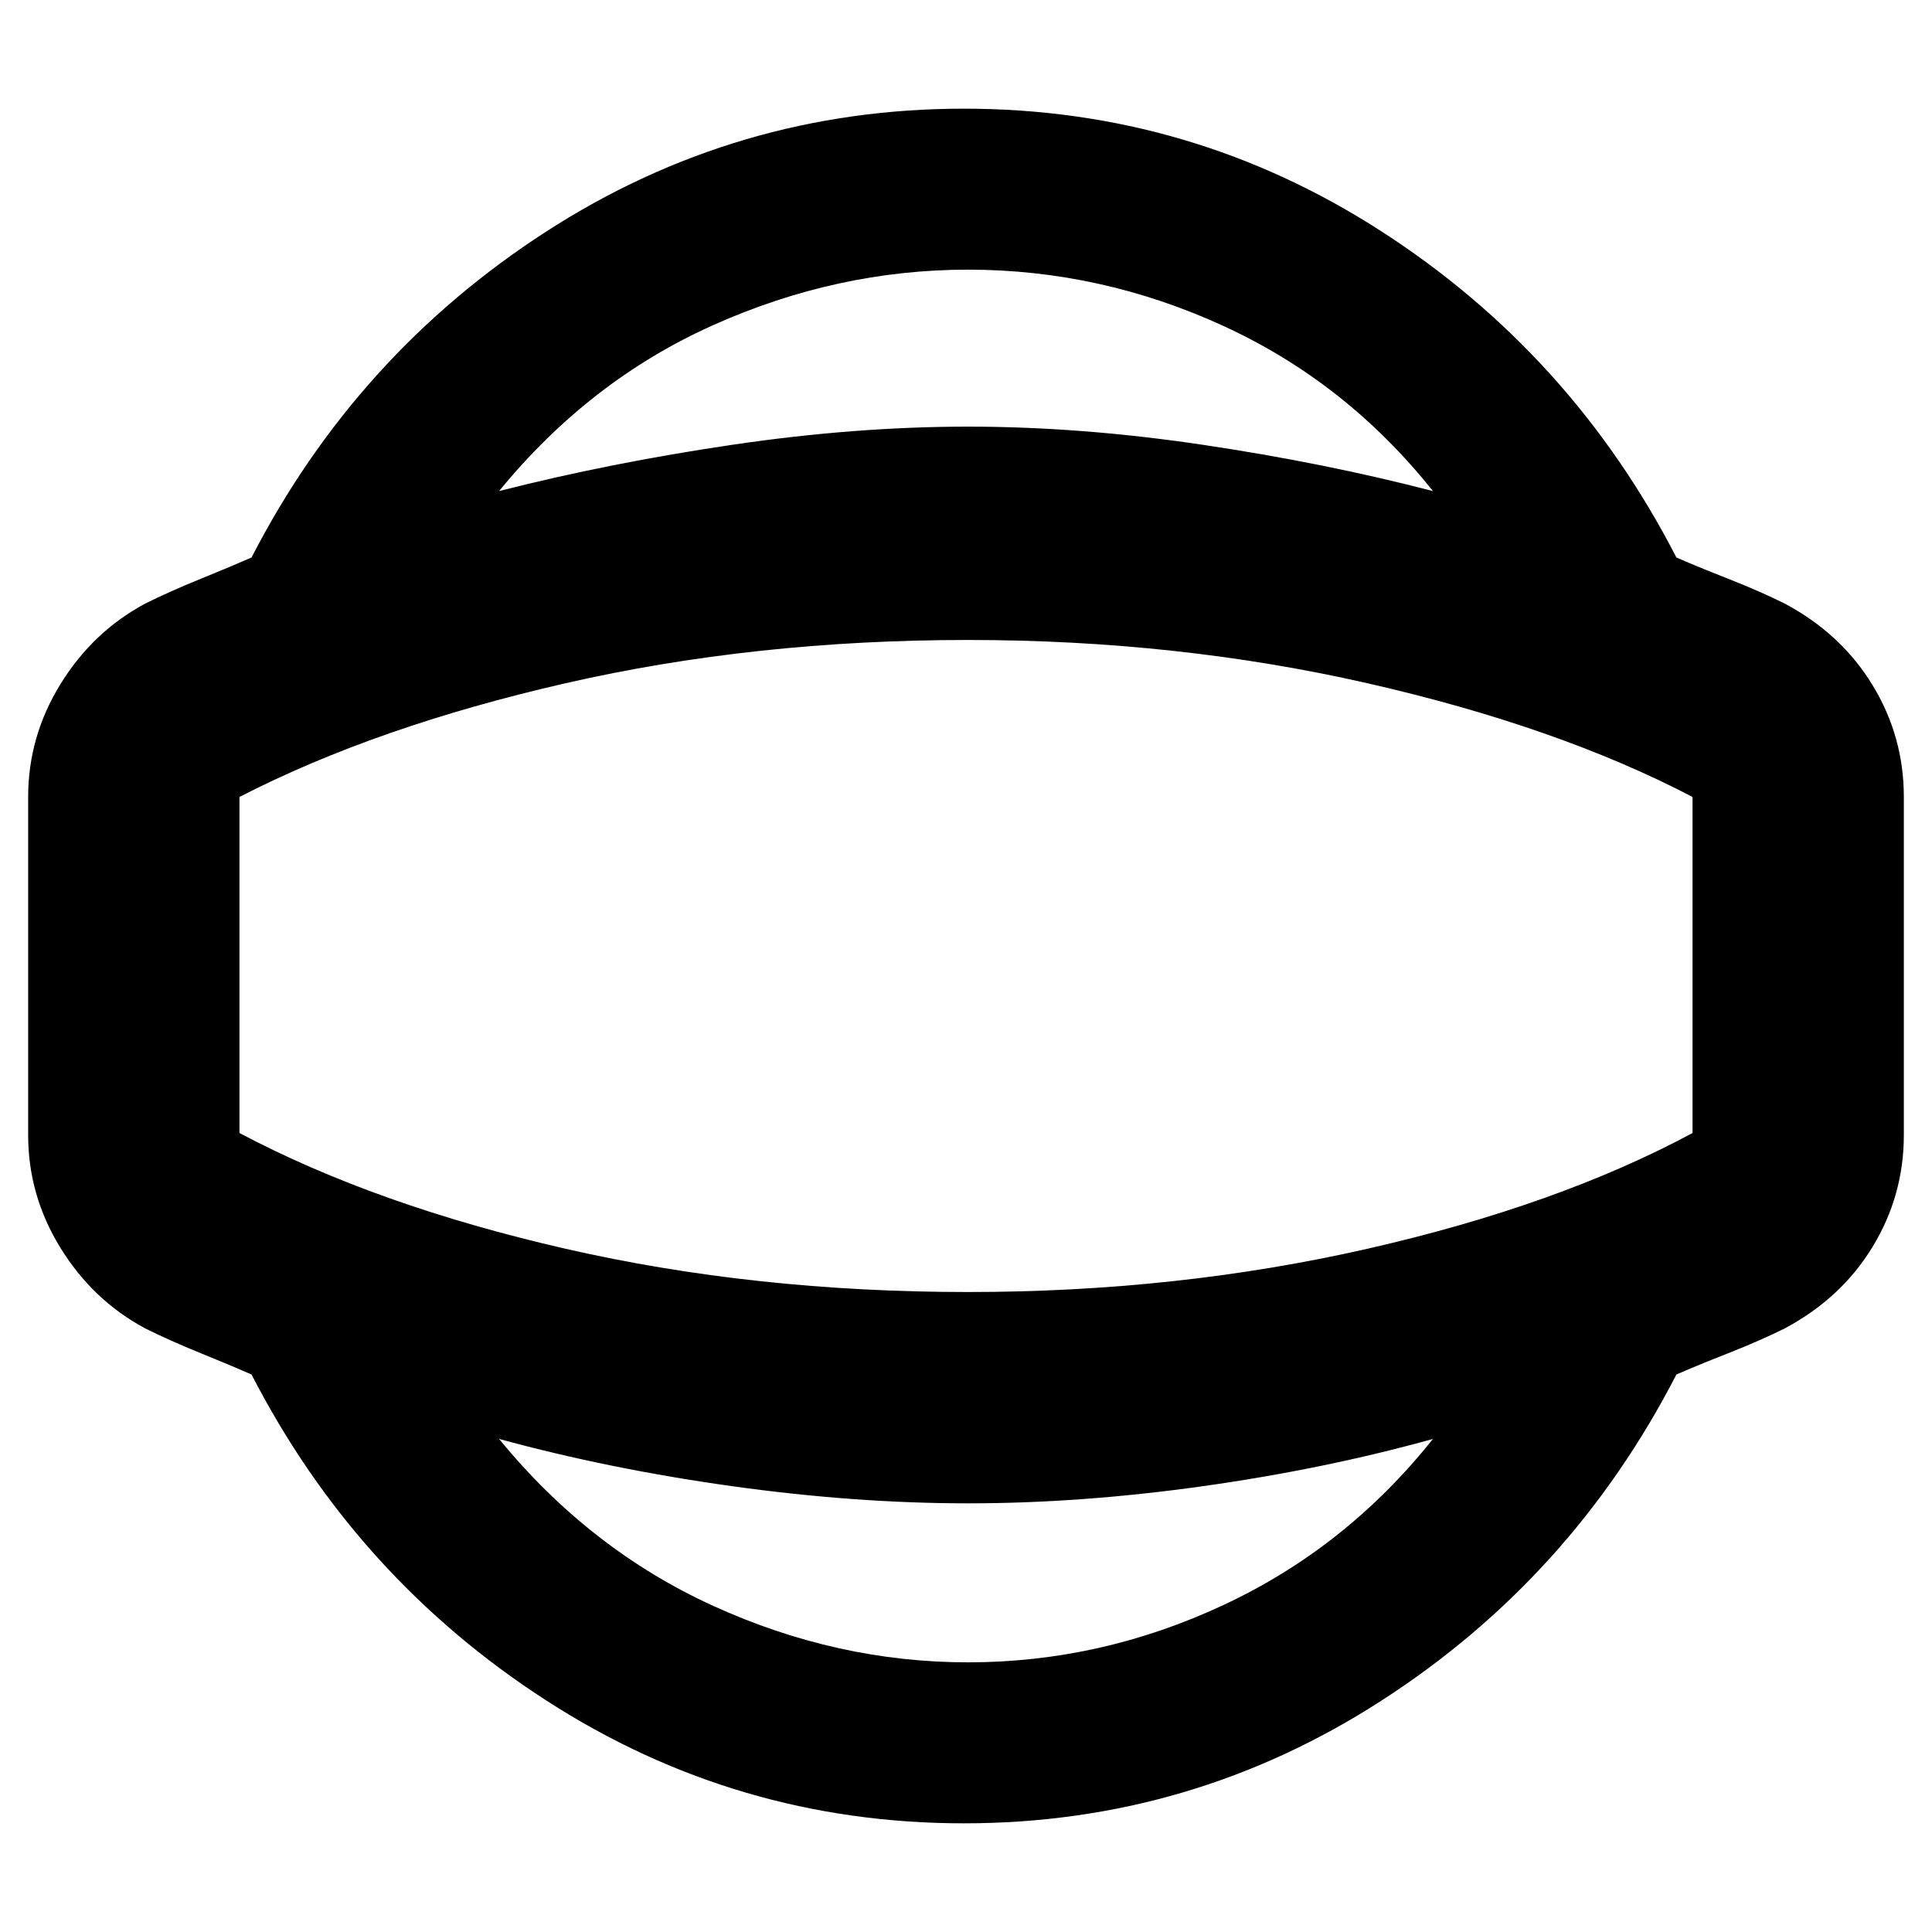 <svg xmlns="http://www.w3.org/2000/svg" height="40" width="40"><path d="M19.958 37.75q-4.708 0-8.646-2.542-3.937-2.541-6.104-6.75-.375-.166-1.041-.437Q3.5 27.75 3 27.5q-1.083-.583-1.75-1.667Q.583 24.75.583 23.5v-7q0-1.25.667-2.333Q1.917 13.083 3 12.5q.5-.25 1.167-.521.666-.271 1.041-.437 2.167-4.209 6.104-6.75Q15.25 2.25 19.958 2.25q4.709 0 8.646 2.542 3.938 2.541 6.104 6.75.375.166 1.063.437.687.271 1.187.521 1.167.625 1.813 1.688.646 1.062.646 2.312v7q0 1.25-.646 2.312-.646 1.063-1.813 1.688-.5.25-1.187.521-.688.271-1.063.437-2.166 4.209-6.104 6.75-3.937 2.542-8.646 2.542Zm.084-3.333q2.75 0 5.291-1.188 2.542-1.187 4.334-3.437-2.25.625-4.771.979t-4.854.354q-2.334 0-4.875-.354-2.542-.354-4.834-.979 1.875 2.291 4.438 3.458 2.562 1.167 5.271 1.167Zm0-14.417Zm0-14.417q-2.709 0-5.271 1.146-2.563 1.146-4.438 3.438 2.292-.584 4.834-.959 2.541-.375 4.875-.375 2.333 0 4.854.375t4.771.959q-1.792-2.25-4.334-3.417-2.541-1.167-5.291-1.167Zm0 21.167q4.333 0 8.27-.896 3.938-.896 6.73-2.396V16.5q-2.792-1.458-6.73-2.354-3.937-.896-8.27-.896-4.417 0-8.334.896-3.916.896-6.75 2.354v6.958q2.834 1.5 6.75 2.396 3.917.896 8.334.896Z"/></svg>